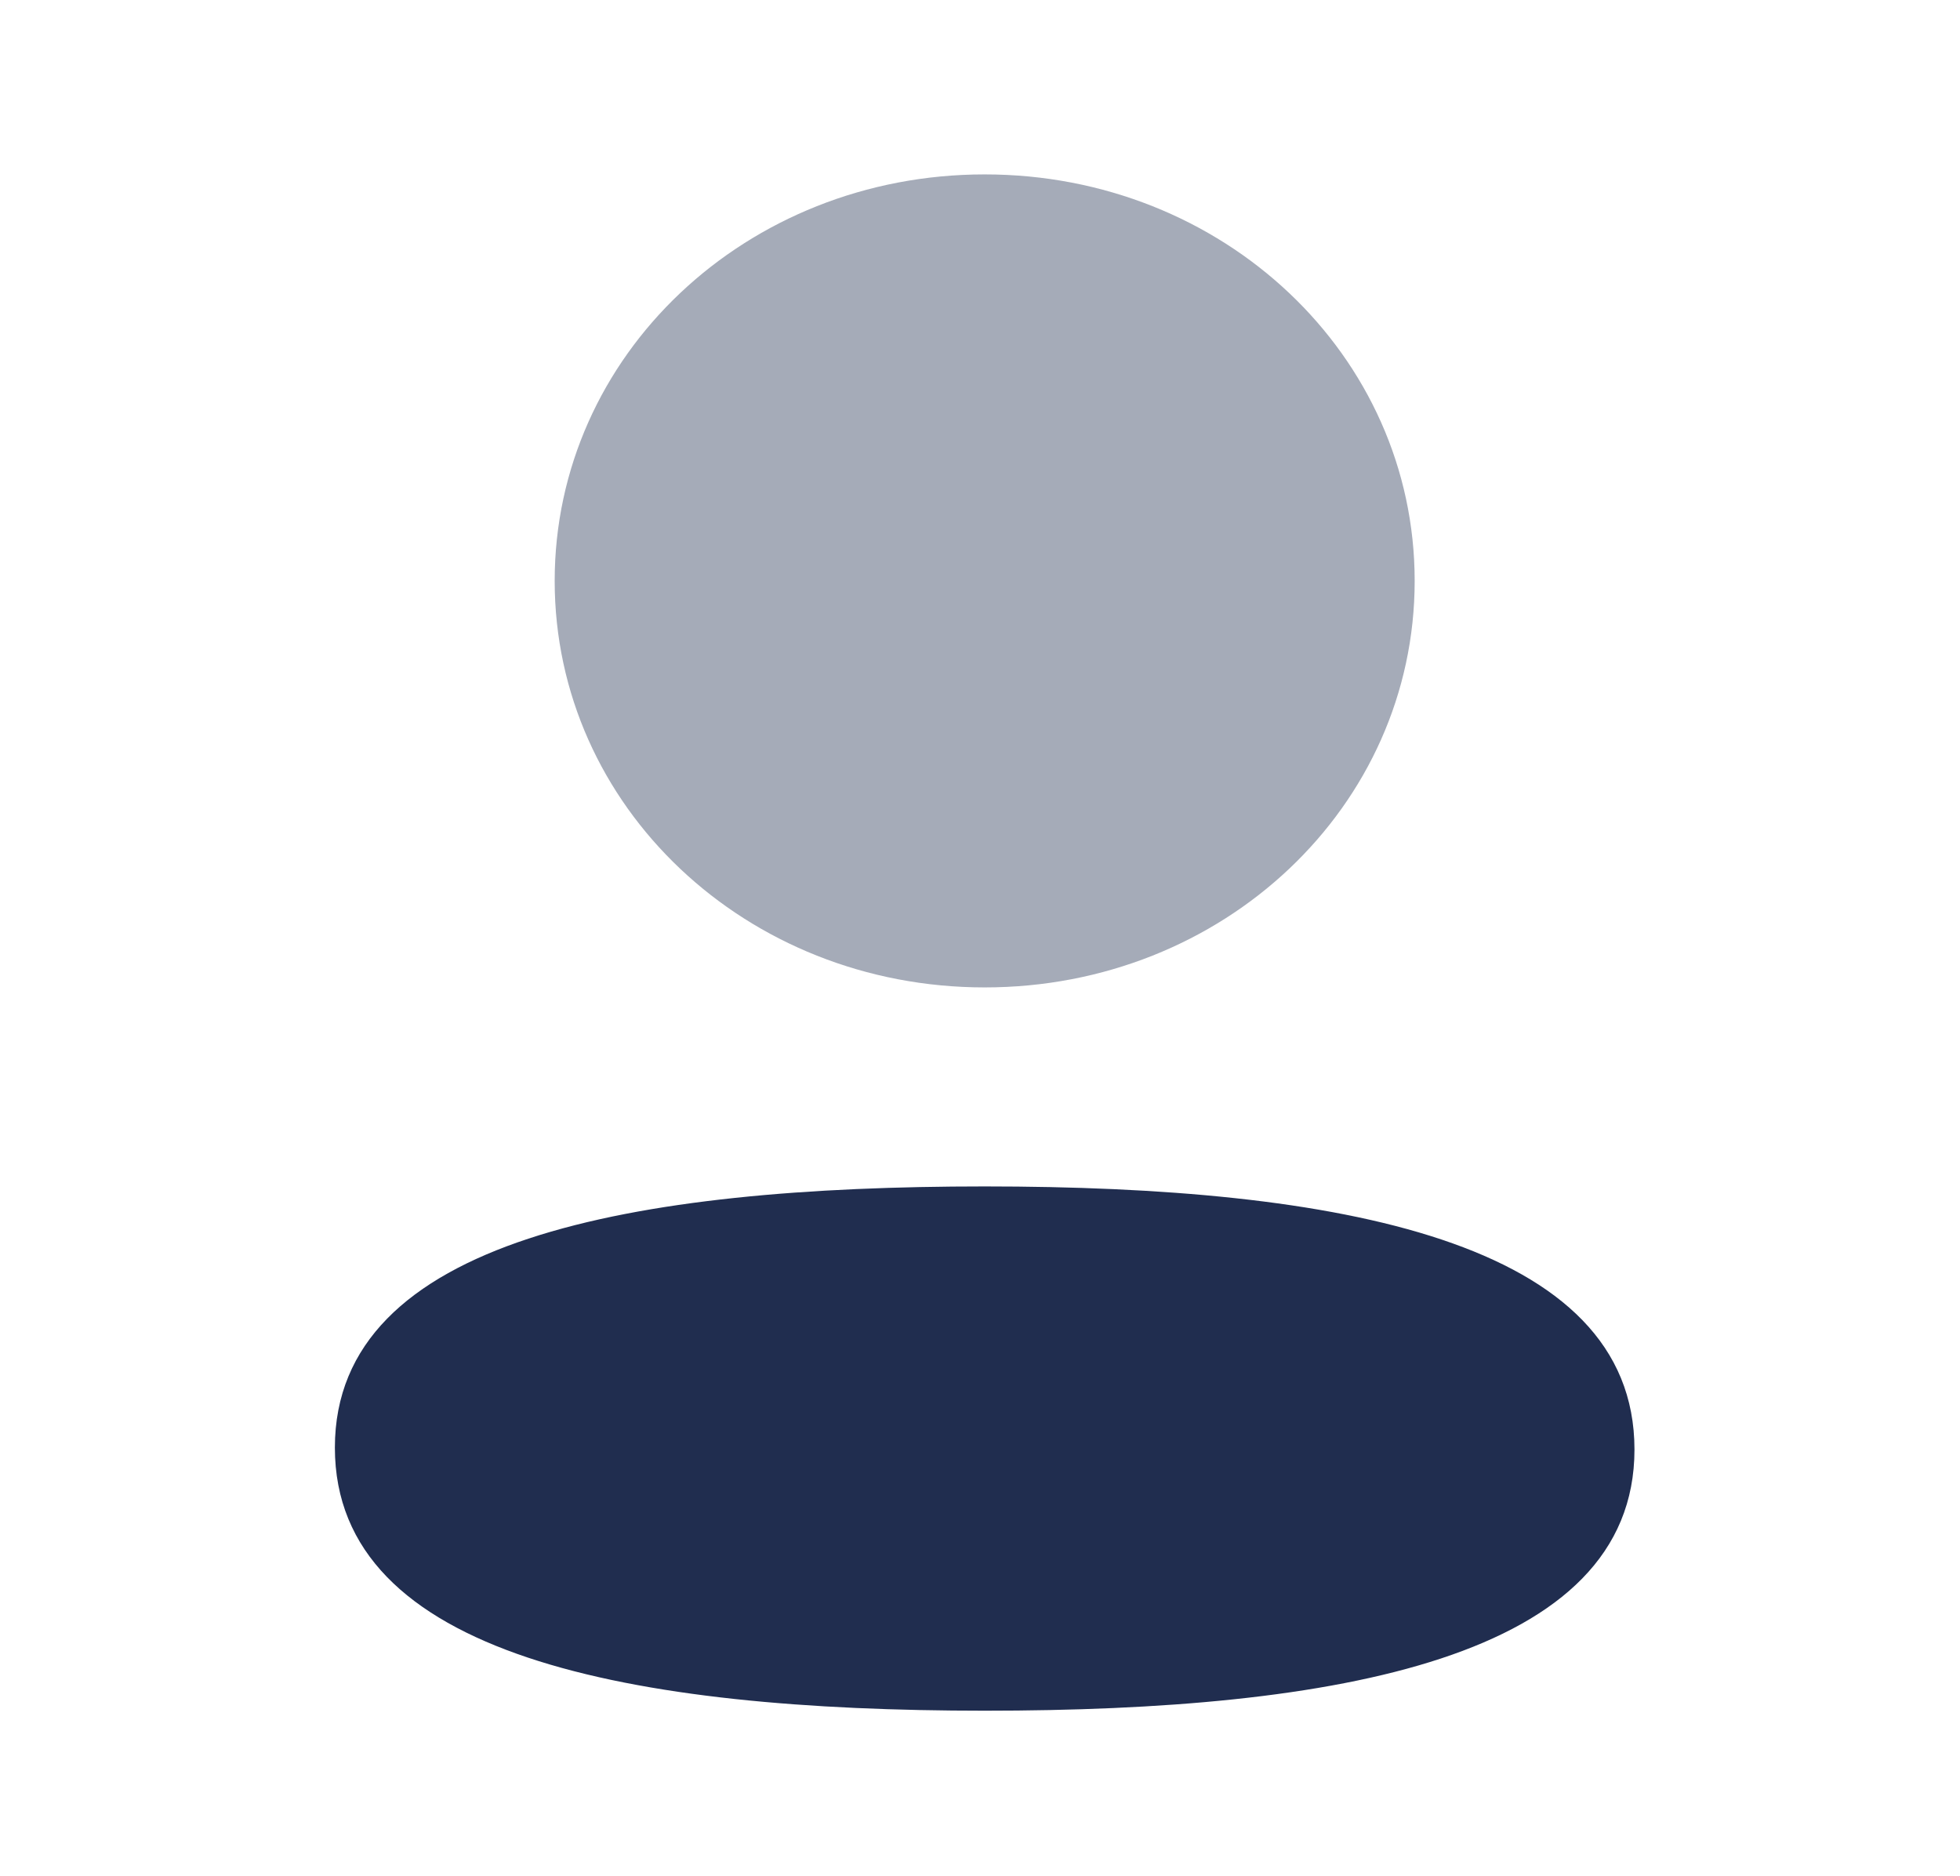 <svg width="70" height="67" viewBox="0 0 70 67" fill="none" xmlns="http://www.w3.org/2000/svg">
<path d="M35.167 42.375C22.651 42.375 11.96 44.241 11.96 51.703C11.96 59.168 22.584 61.1 35.167 61.1C47.683 61.1 58.374 59.237 58.374 51.772C58.374 44.306 47.753 42.375 35.167 42.375" fill="#202D4F"/>
<path opacity="0.4" d="M35.167 35.267C43.693 35.267 50.524 28.806 50.524 20.748C50.524 12.691 43.693 6.229 35.167 6.229C26.644 6.229 19.81 12.691 19.81 20.748C19.81 28.806 26.644 35.267 35.167 35.267" fill="#202D4F"/>
</svg>

